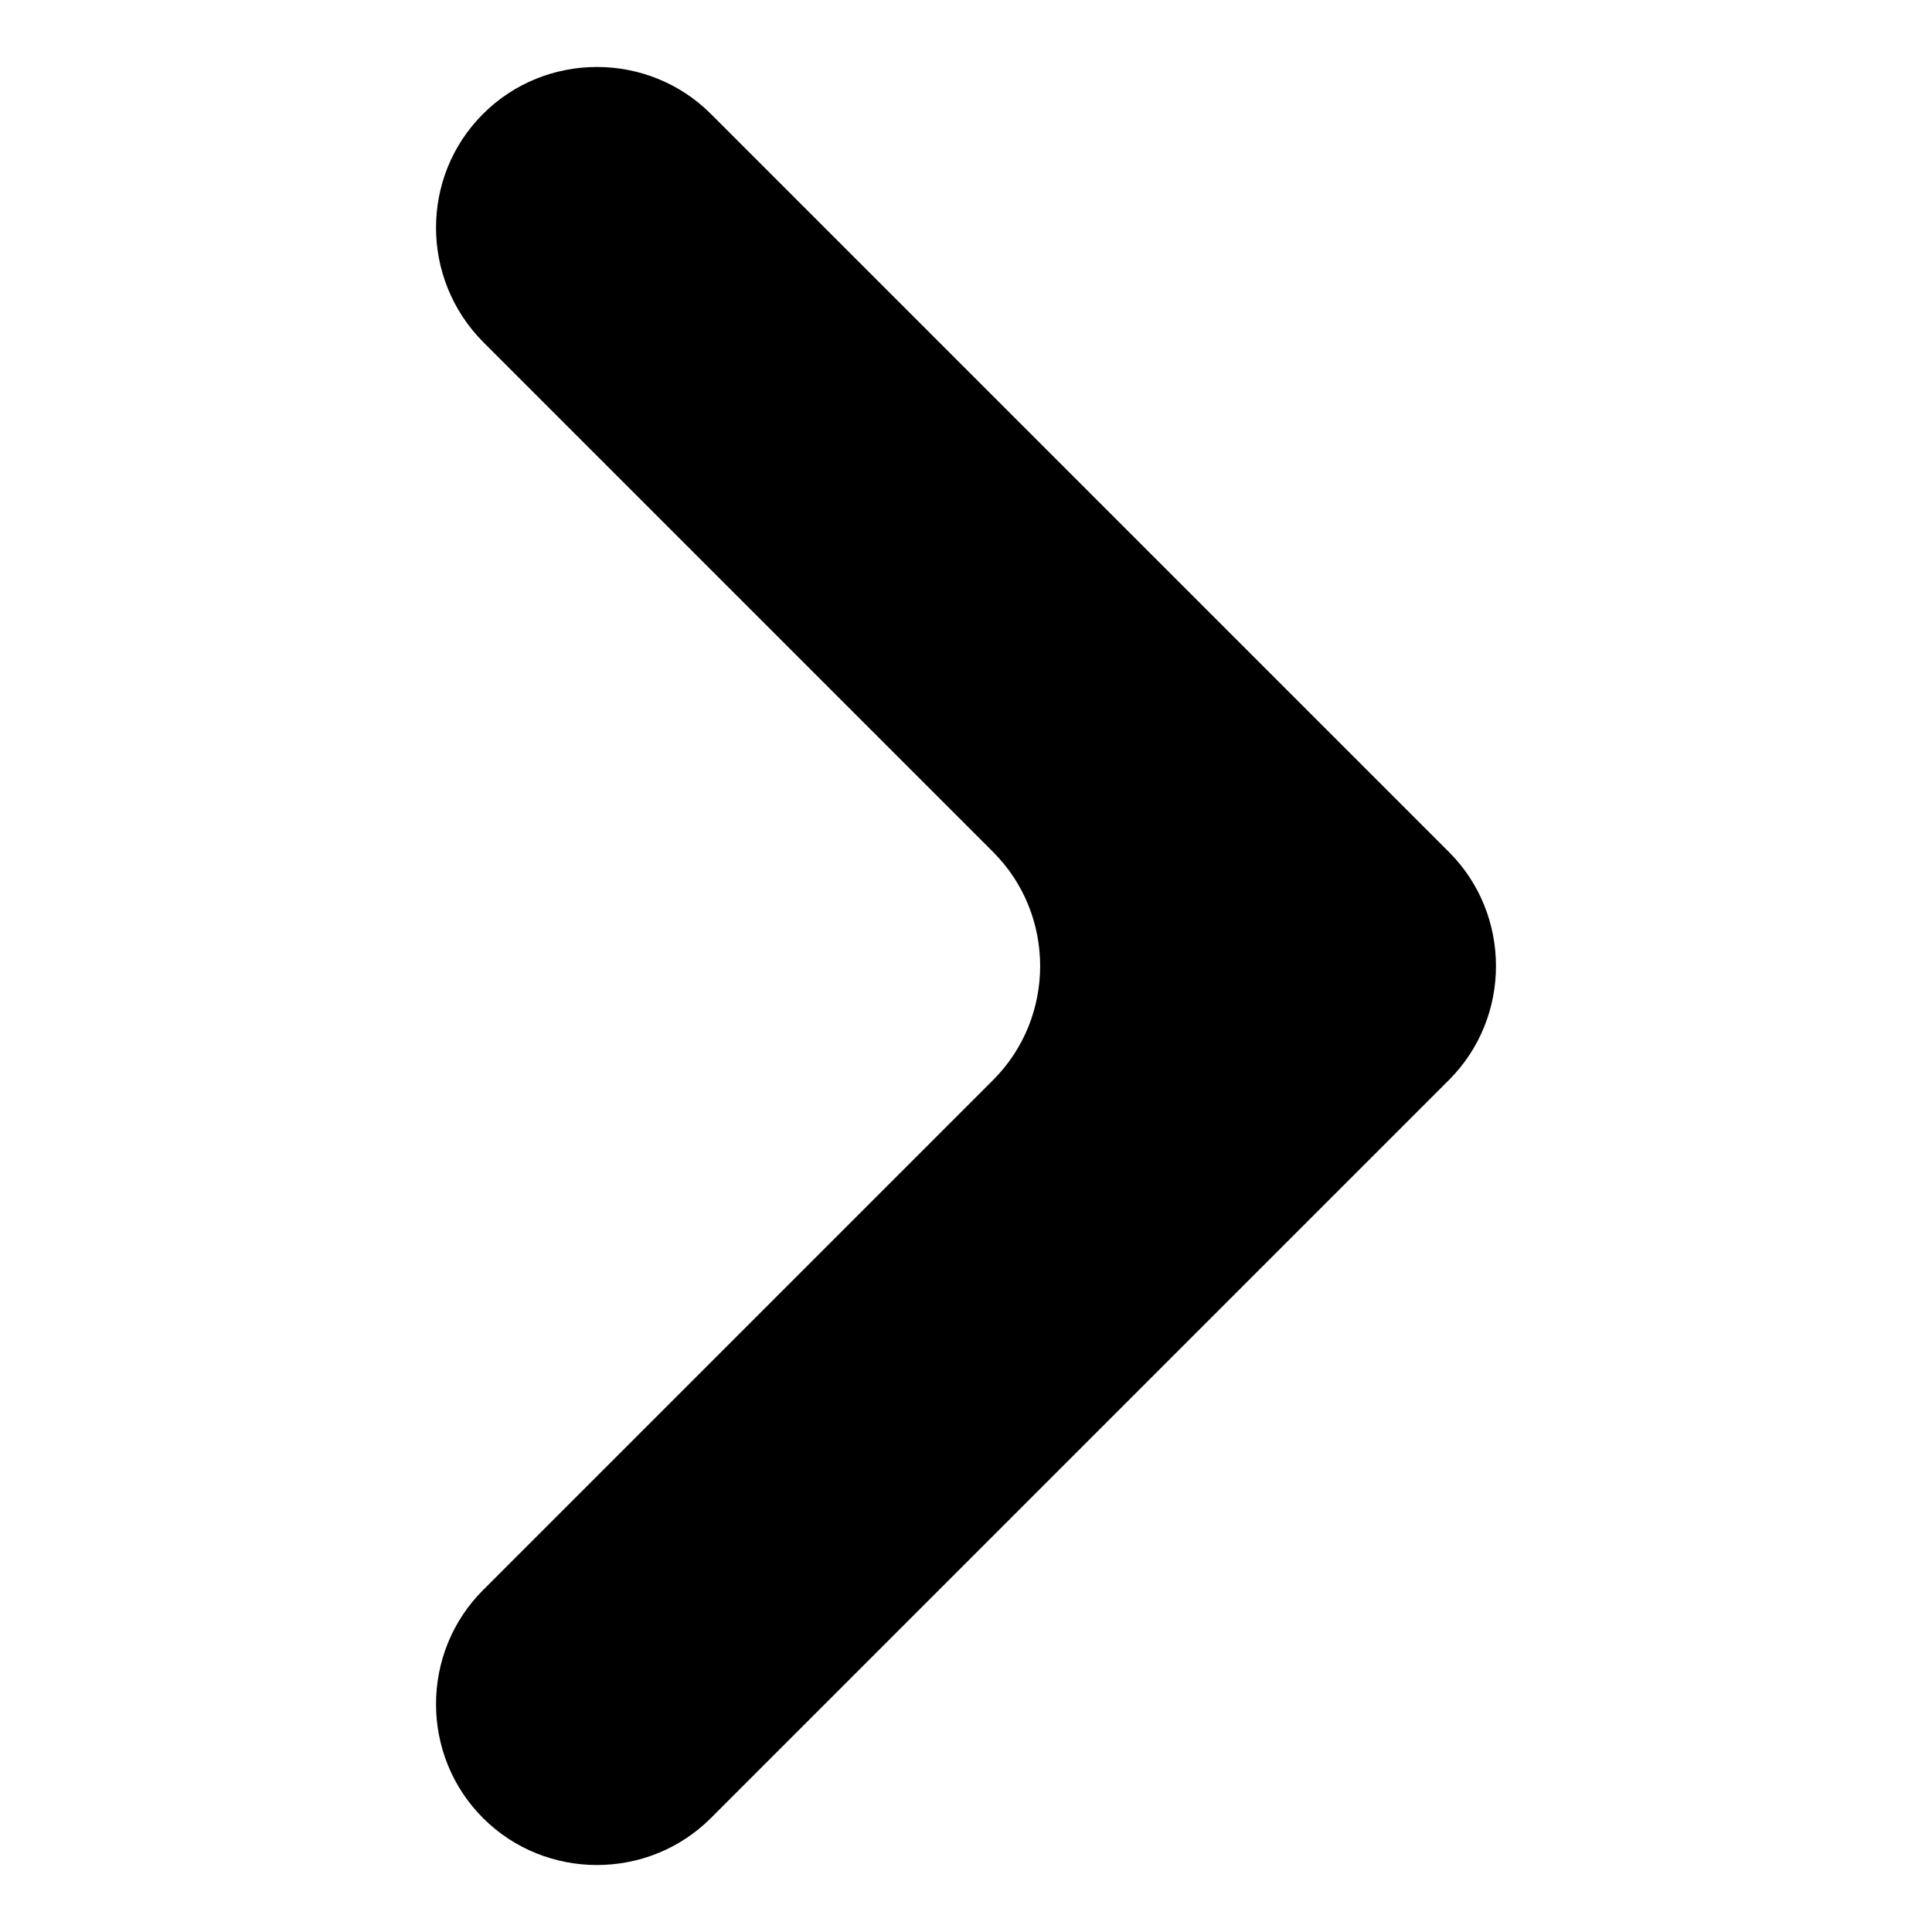 <?xml version="1.0" encoding="utf-8"?>
<!-- Generator: Adobe Illustrator 22.1.0, SVG Export Plug-In . SVG Version: 6.00 Build 0)  -->
<svg version="1.1" id="Capa_1" xmlns="http://www.w3.org/2000/svg" xmlns:xlink="http://www.w3.org/1999/xlink" x="0px" y="0px"
	 viewBox="0 0 256 256" style="enable-background:new 0 0 256 256;" xml:space="preserve">
<g>
	<g>
		<path d="M64,45.3l67.6,67.6c8.3,8.3,8.3,21.9,0,30.2L64,210.7c-8.3,8.3-8.3,21.9,0,30.2l0,0c8.3,8.3,21.9,8.3,30.2,0l97.8-97.8
			c8.3-8.3,8.3-21.9,0-30.2L94.2,15.1c-8.3-8.3-21.9-8.3-30.2,0l0,0C55.7,23.4,55.7,36.9,64,45.3z"/>
	</g>
</g>
</svg>
